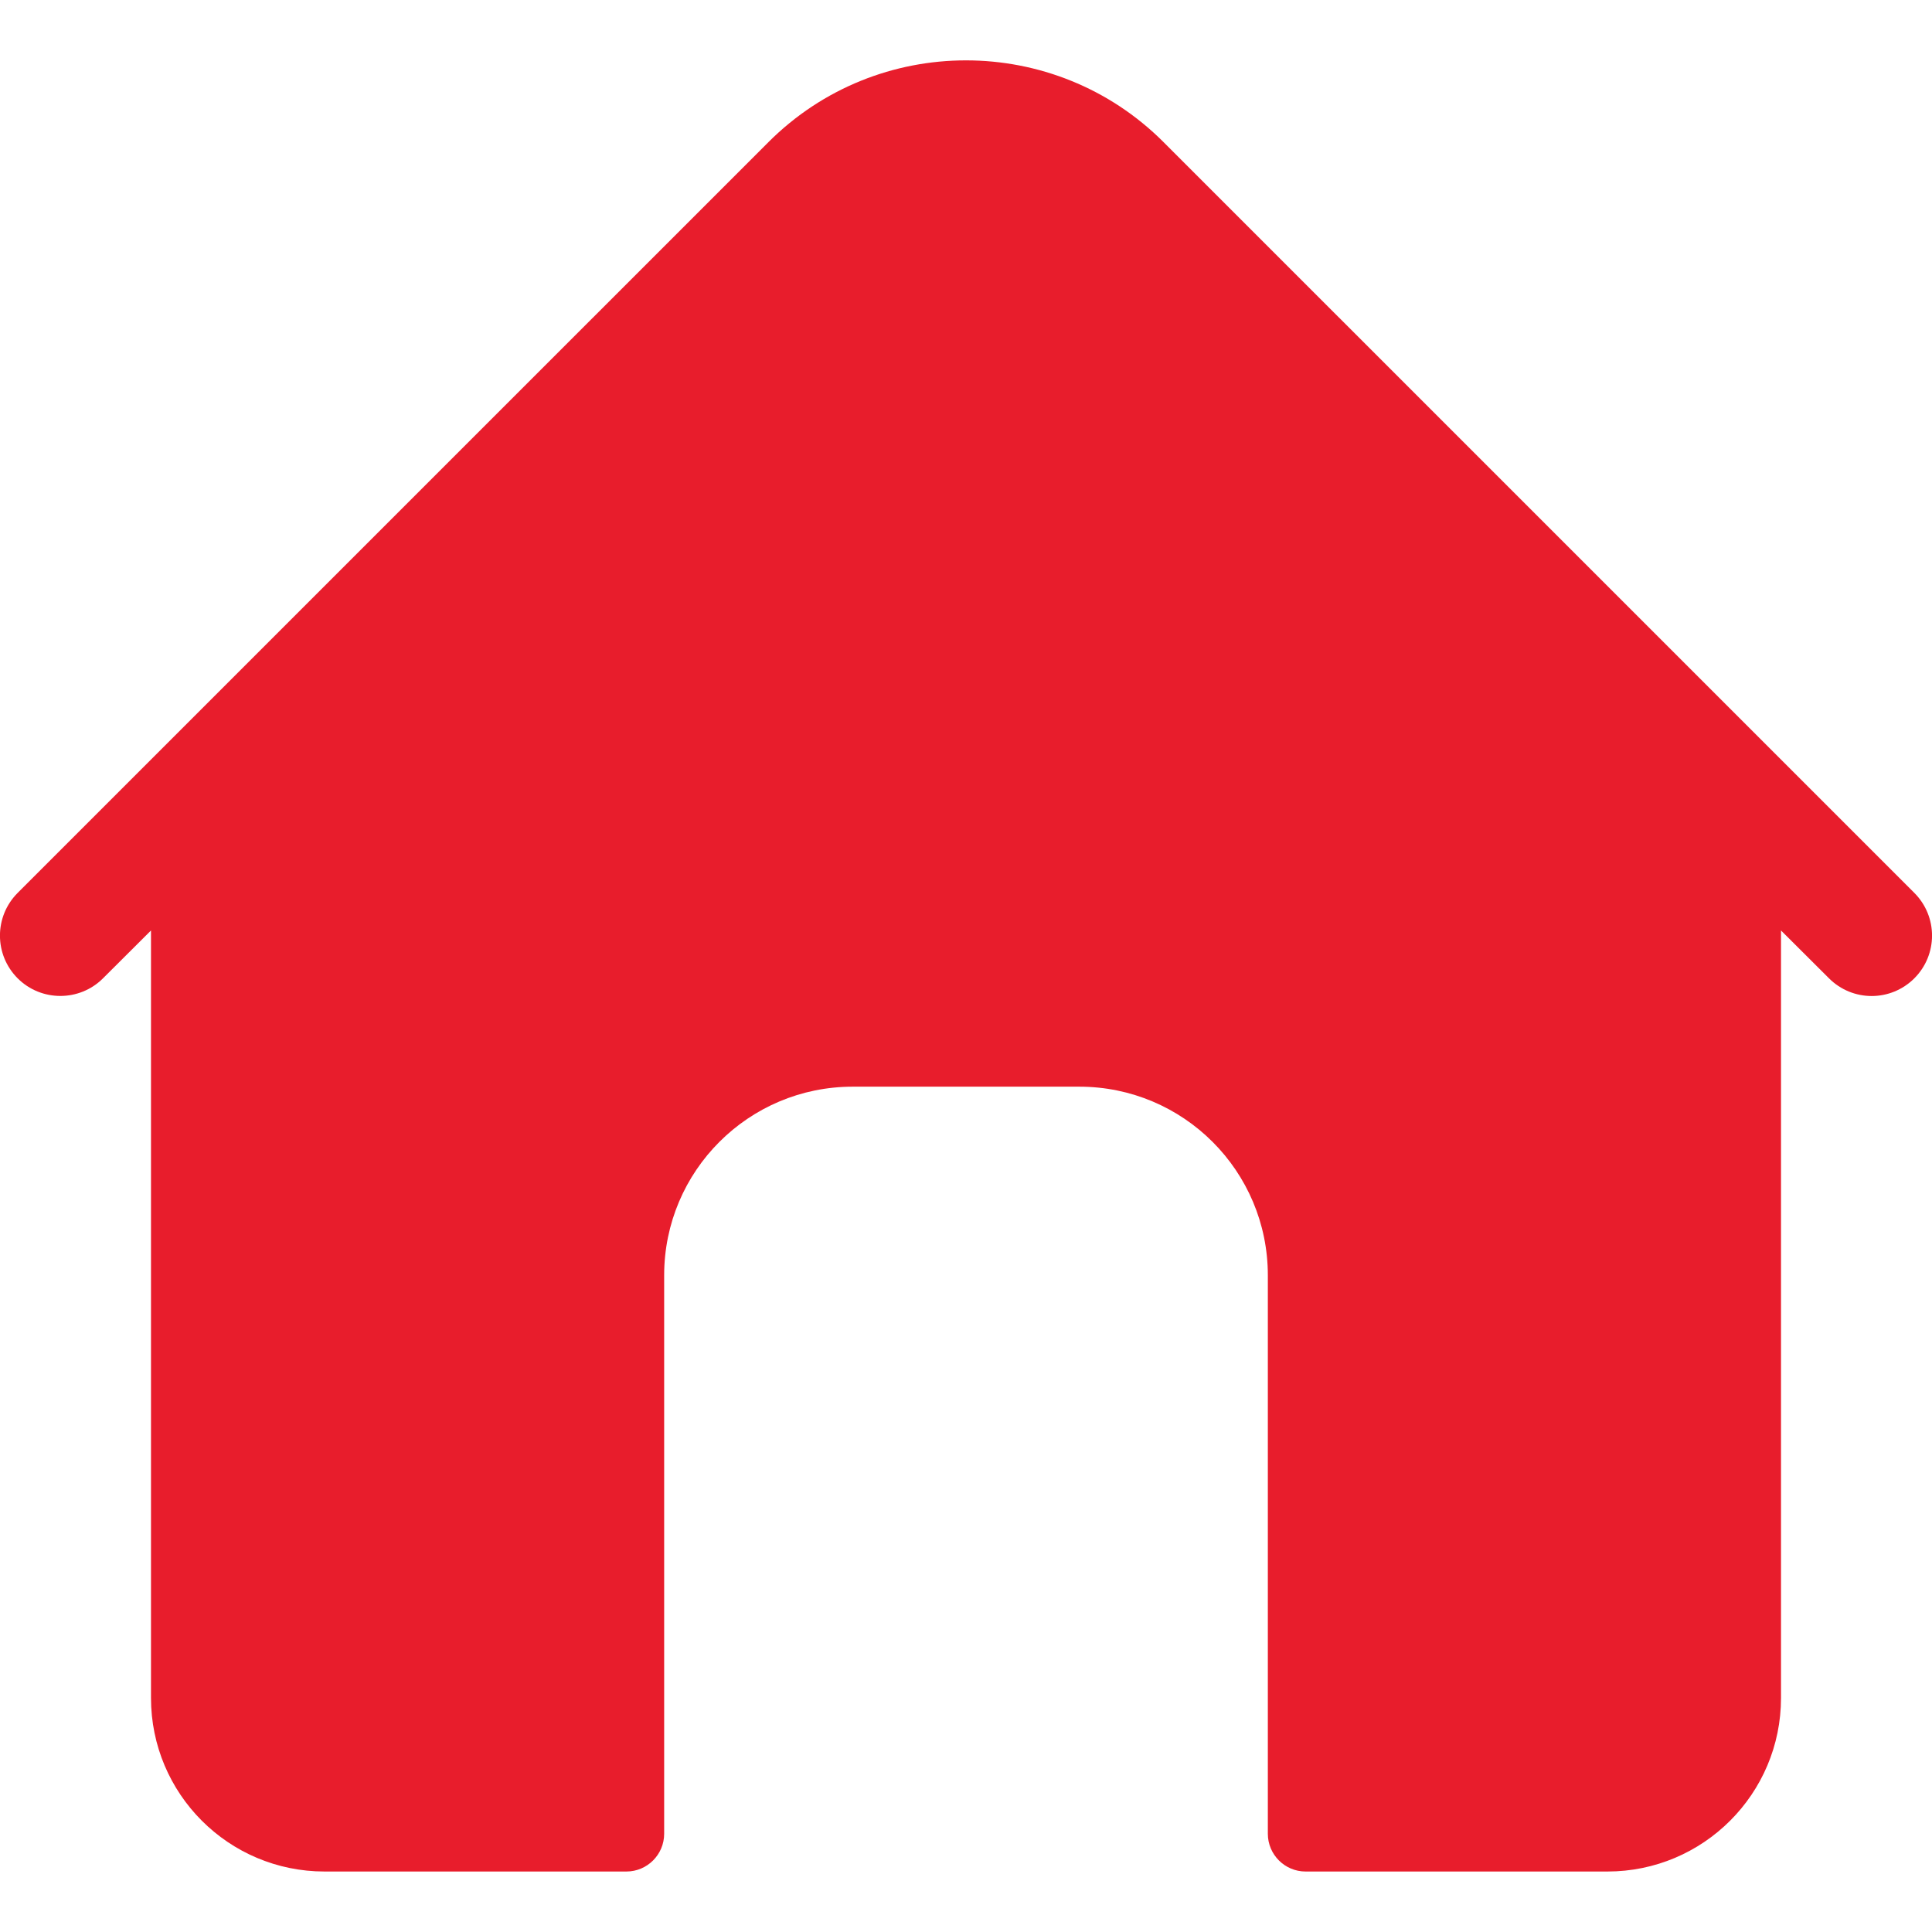 <svg width="13" height="13" viewBox="0 0 13 13" fill="none" xmlns="http://www.w3.org/2000/svg">
<g clip-path="url(#clip0)">
<path d="M12.881 6.008L7.829 0.956C7.096 0.223 5.904 0.223 5.171 0.956L0.119 6.008C-0.04 6.167 -0.04 6.424 0.119 6.583C0.277 6.741 0.535 6.741 0.693 6.583L1.016 6.261V11.425C1.016 12.07 1.538 12.593 2.184 12.593H4.215C4.355 12.593 4.469 12.479 4.469 12.339V8.581C4.469 7.88 5.037 7.312 5.738 7.312H7.262C7.963 7.312 8.531 7.88 8.531 8.581V12.339C8.531 12.479 8.645 12.593 8.785 12.593H10.816C11.461 12.593 11.984 12.07 11.984 11.425V6.261L12.307 6.583C12.386 6.662 12.49 6.702 12.594 6.702C12.698 6.702 12.802 6.662 12.881 6.583C13.04 6.424 13.04 6.167 12.881 6.008Z" fill="#E81D2C"/>
</g>
<defs>
<clipPath id="clip0">
<rect width="13" height="13" fill="white"/>
</clipPath>
</defs>
</svg>
